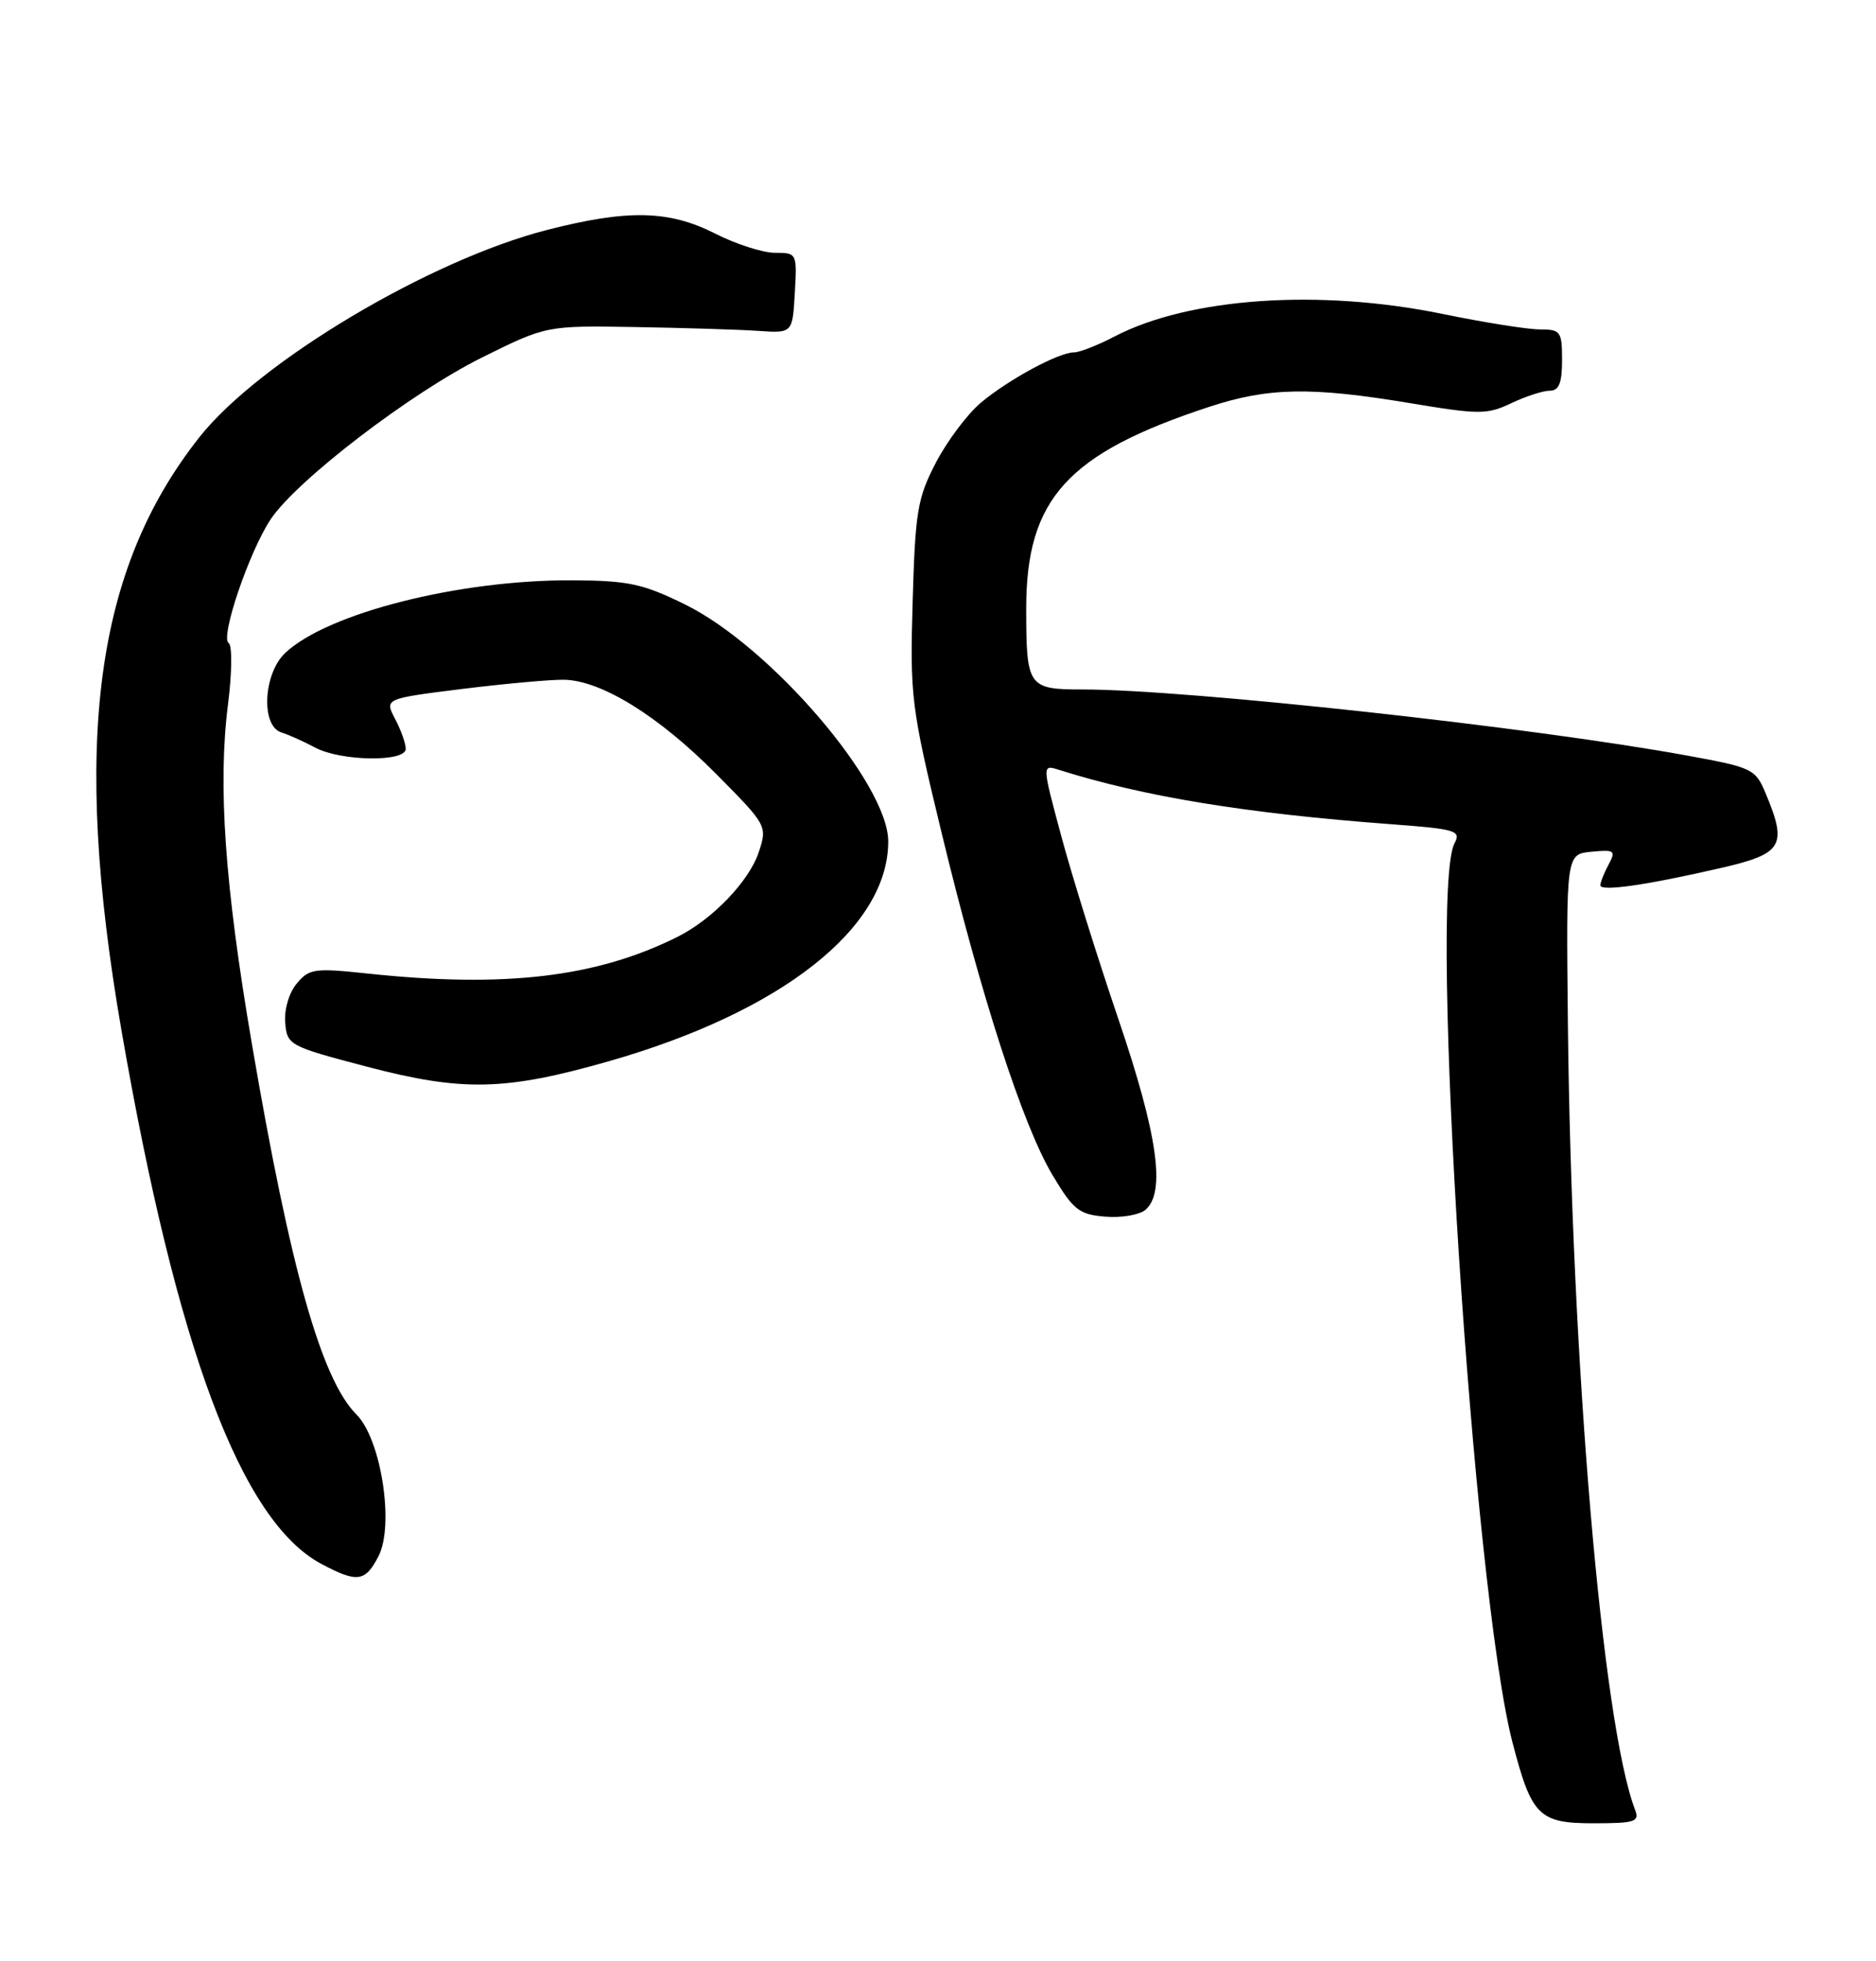<?xml version="1.0" encoding="UTF-8" standalone="no"?>
<!DOCTYPE svg PUBLIC "-//W3C//DTD SVG 1.1//EN" "http://www.w3.org/Graphics/SVG/1.1/DTD/svg11.dtd" >
<svg xmlns="http://www.w3.org/2000/svg" xmlns:xlink="http://www.w3.org/1999/xlink" version="1.1" viewBox="0 0 245 256">
 <g >
 <path fill="currentColor"
d=" M 213.54 236.25 C 209.26 225.12 205.23 177.90 204.76 133.50 C 204.53 111.50 204.53 111.50 207.84 111.18 C 210.87 110.89 211.06 111.03 210.07 112.87 C 209.48 113.97 209.00 115.18 209.00 115.56 C 209.00 116.41 215.04 115.54 224.75 113.30 C 232.82 111.45 233.45 110.40 230.60 103.59 C 229.26 100.37 228.87 100.18 220.35 98.63 C 200.14 94.93 155.05 90.00 141.43 90.00 C 134.26 90.00 134.03 89.68 134.02 79.50 C 134.00 65.13 139.38 59.19 157.94 53.10 C 165.63 50.57 171.25 50.47 184.18 52.63 C 193.20 54.13 194.21 54.13 197.37 52.63 C 199.26 51.73 201.52 51.00 202.40 51.00 C 203.60 51.00 204.00 50.00 204.00 47.00 C 204.00 43.26 203.81 43.00 201.11 43.00 C 199.52 43.00 193.85 42.10 188.50 41.00 C 172.34 37.67 155.31 38.84 145.54 43.93 C 143.36 45.07 140.98 46.00 140.25 46.00 C 138.25 46.00 131.68 49.56 128.08 52.58 C 126.33 54.06 123.70 57.56 122.23 60.38 C 119.82 65.00 119.53 66.76 119.19 78.50 C 118.83 90.94 118.99 92.24 122.92 108.50 C 128.14 130.11 133.55 146.83 137.45 153.38 C 140.18 157.95 140.92 158.53 144.32 158.81 C 146.42 158.99 148.78 158.59 149.57 157.94 C 152.27 155.70 151.21 148.17 146.06 133.03 C 143.34 125.04 139.98 114.29 138.60 109.14 C 136.08 99.79 136.08 99.79 138.29 100.49 C 149.41 104.00 162.72 106.18 181.71 107.59 C 190.15 108.22 190.84 108.43 189.96 110.07 C 186.51 116.53 192.40 207.80 197.54 227.50 C 200.03 237.06 200.98 238.00 208.13 238.00 C 213.51 238.00 214.14 237.80 213.54 236.25 Z  M 49.43 203.14 C 51.52 199.09 49.78 187.87 46.56 184.65 C 41.98 180.07 37.92 165.70 32.89 136.23 C 29.36 115.60 28.44 102.50 29.77 92.00 C 30.30 87.83 30.34 84.25 29.86 83.94 C 28.73 83.21 32.56 71.95 35.36 67.77 C 38.80 62.65 53.65 51.29 62.92 46.68 C 71.35 42.50 71.35 42.50 82.92 42.69 C 89.29 42.80 96.53 43.02 99.00 43.19 C 103.50 43.50 103.50 43.50 103.80 38.25 C 104.10 33.06 104.07 33.00 101.22 33.00 C 99.64 33.00 96.13 31.88 93.42 30.50 C 87.36 27.43 82.02 27.31 71.46 30.01 C 56.12 33.93 33.83 47.21 26.04 57.07 C 12.36 74.38 9.38 97.05 15.86 134.48 C 23.08 176.10 31.51 198.59 41.98 204.15 C 46.67 206.64 47.69 206.50 49.43 203.14 Z  M 79.50 138.53 C 102.04 132.10 116.00 121.13 116.00 109.84 C 116.00 102.31 100.65 84.41 89.48 78.91 C 83.97 76.20 82.06 75.79 74.82 75.75 C 60.05 75.66 42.81 80.01 37.26 85.22 C 34.38 87.93 34.04 94.76 36.75 95.61 C 37.71 95.91 39.69 96.80 41.15 97.58 C 44.51 99.38 53.00 99.50 52.99 97.75 C 52.99 97.06 52.37 95.31 51.60 93.85 C 50.22 91.20 50.22 91.20 60.36 89.93 C 65.94 89.24 71.93 88.70 73.68 88.73 C 78.54 88.83 86.01 93.45 93.47 100.97 C 100.17 107.72 100.22 107.81 99.10 111.21 C 97.84 115.02 93.09 119.98 88.50 122.28 C 77.93 127.57 65.94 128.99 48.00 127.08 C 41.07 126.34 40.37 126.44 38.75 128.39 C 37.74 129.60 37.10 131.78 37.25 133.50 C 37.49 136.43 37.75 136.57 48.00 139.26 C 60.41 142.51 66.00 142.39 79.50 138.53 Z "/>
</g>
</svg>